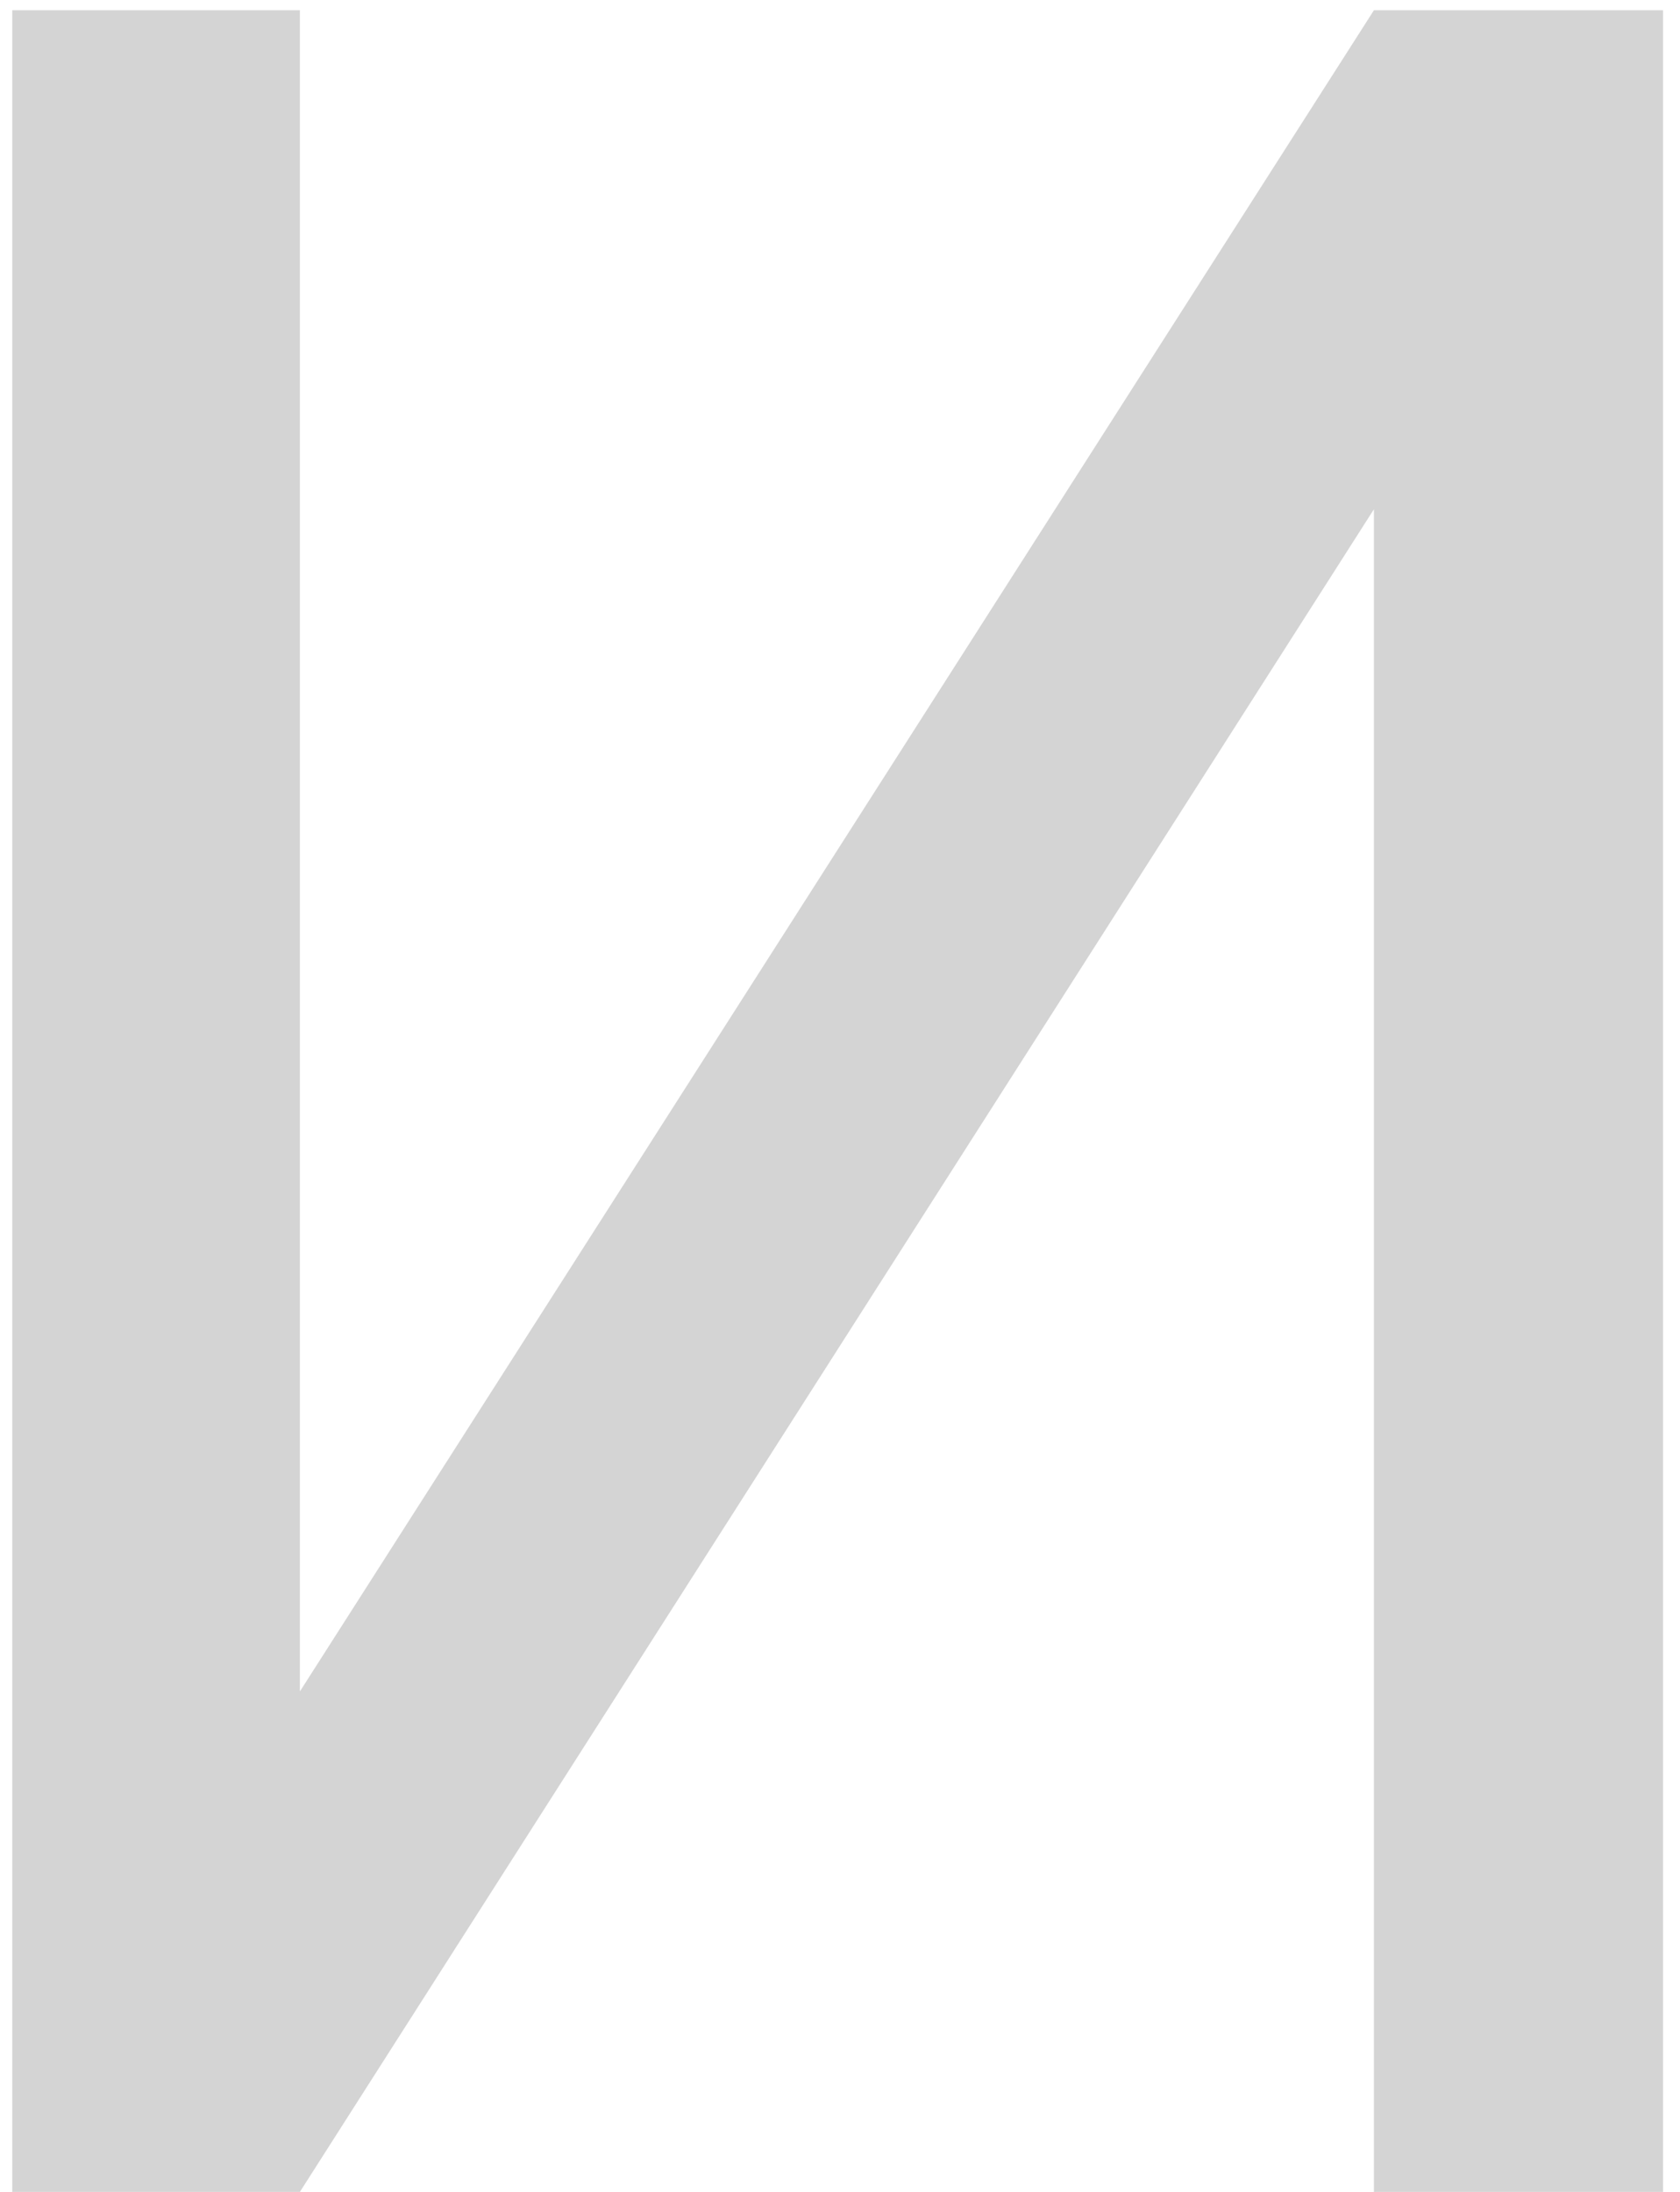 <svg width="46" height="60" viewBox="0 0 46 60" fill="none" xmlns="http://www.w3.org/2000/svg">
<path d="M8.211 46.301L37.619 0.281H45.535V60H37.619V13.94L8.211 60H0.336V0.281H8.211V46.301Z" fill="#D4D4D4"/>
</svg>
